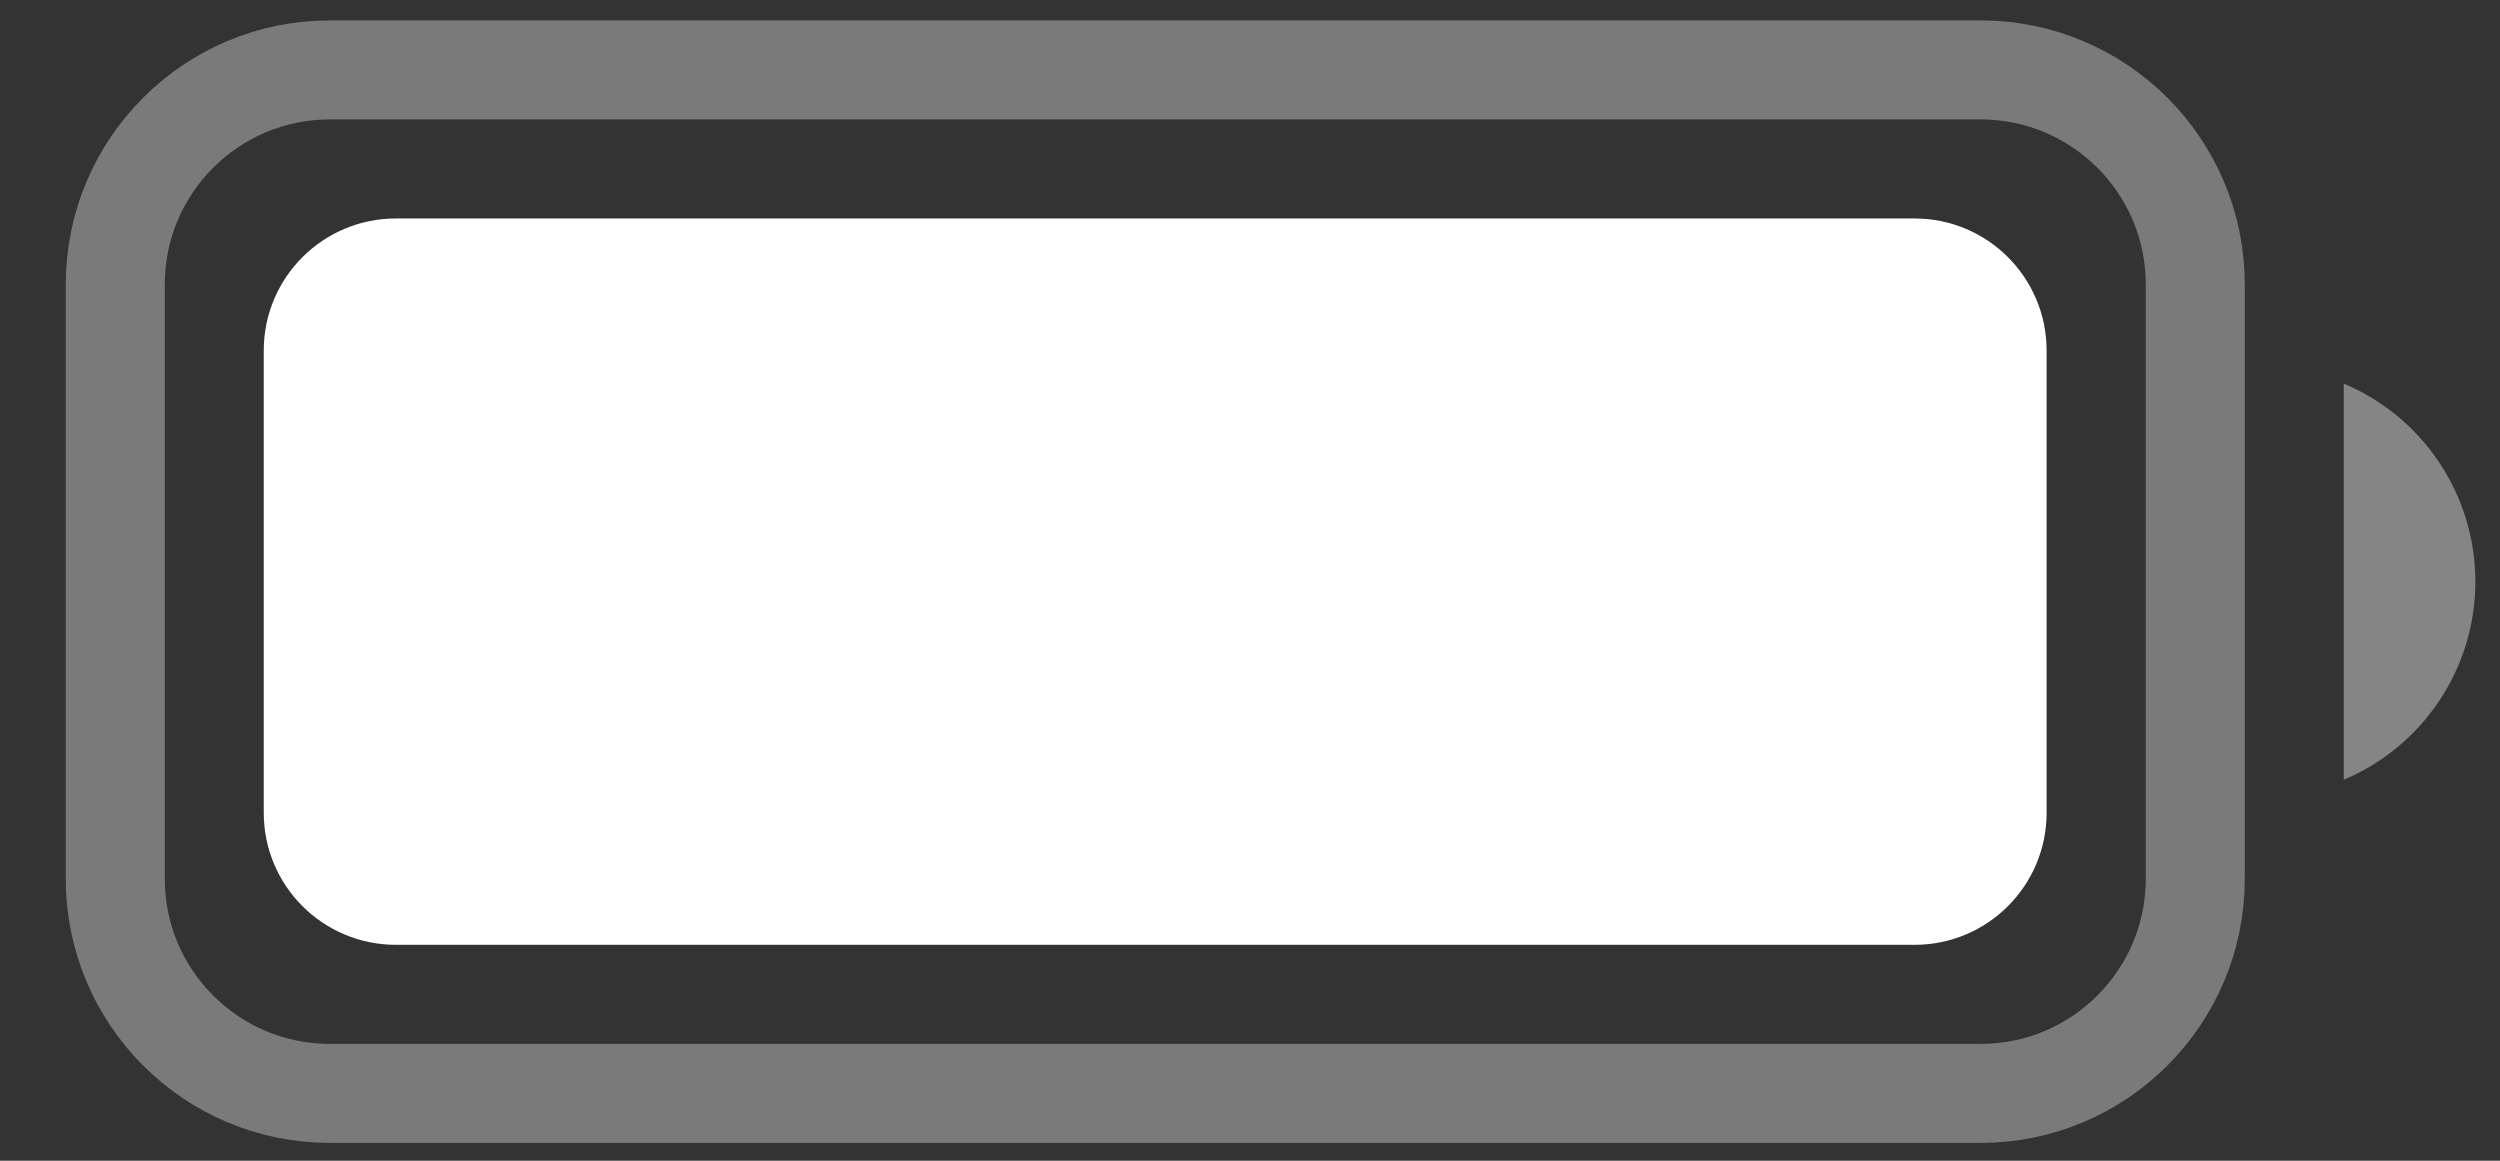 <svg width="28" height="13" viewBox="0 0 28 13" fill="none" xmlns="http://www.w3.org/2000/svg">
<rect x="0" y="0" width="28" height="13" fill="#333333" stroke="none"/>
<path opacity="0.35" d="M1.291 3.186C1.291 1.859 2.367 0.783 3.694 0.783H22.183C23.51 0.783 24.587 1.859 24.587 3.186V9.842C24.587 11.17 23.51 12.246 22.183 12.246H3.694C2.367 12.246 1.291 11.17 1.291 9.842V3.186Z" stroke="white" stroke-width="1.109"/>
<path opacity="0.4" d="M26.25 4.296V8.733C27.143 8.357 27.724 7.483 27.724 6.515C27.724 5.546 27.143 4.672 26.25 4.296Z" fill="white"/>
<path d="M2.954 3.926C2.954 3.109 3.617 2.447 4.434 2.447H21.443C22.26 2.447 22.922 3.109 22.922 3.926V9.103C22.922 9.92 22.26 10.582 21.443 10.582H4.434C3.617 10.582 2.954 9.92 2.954 9.103V3.926Z" fill="white"/>
</svg>
